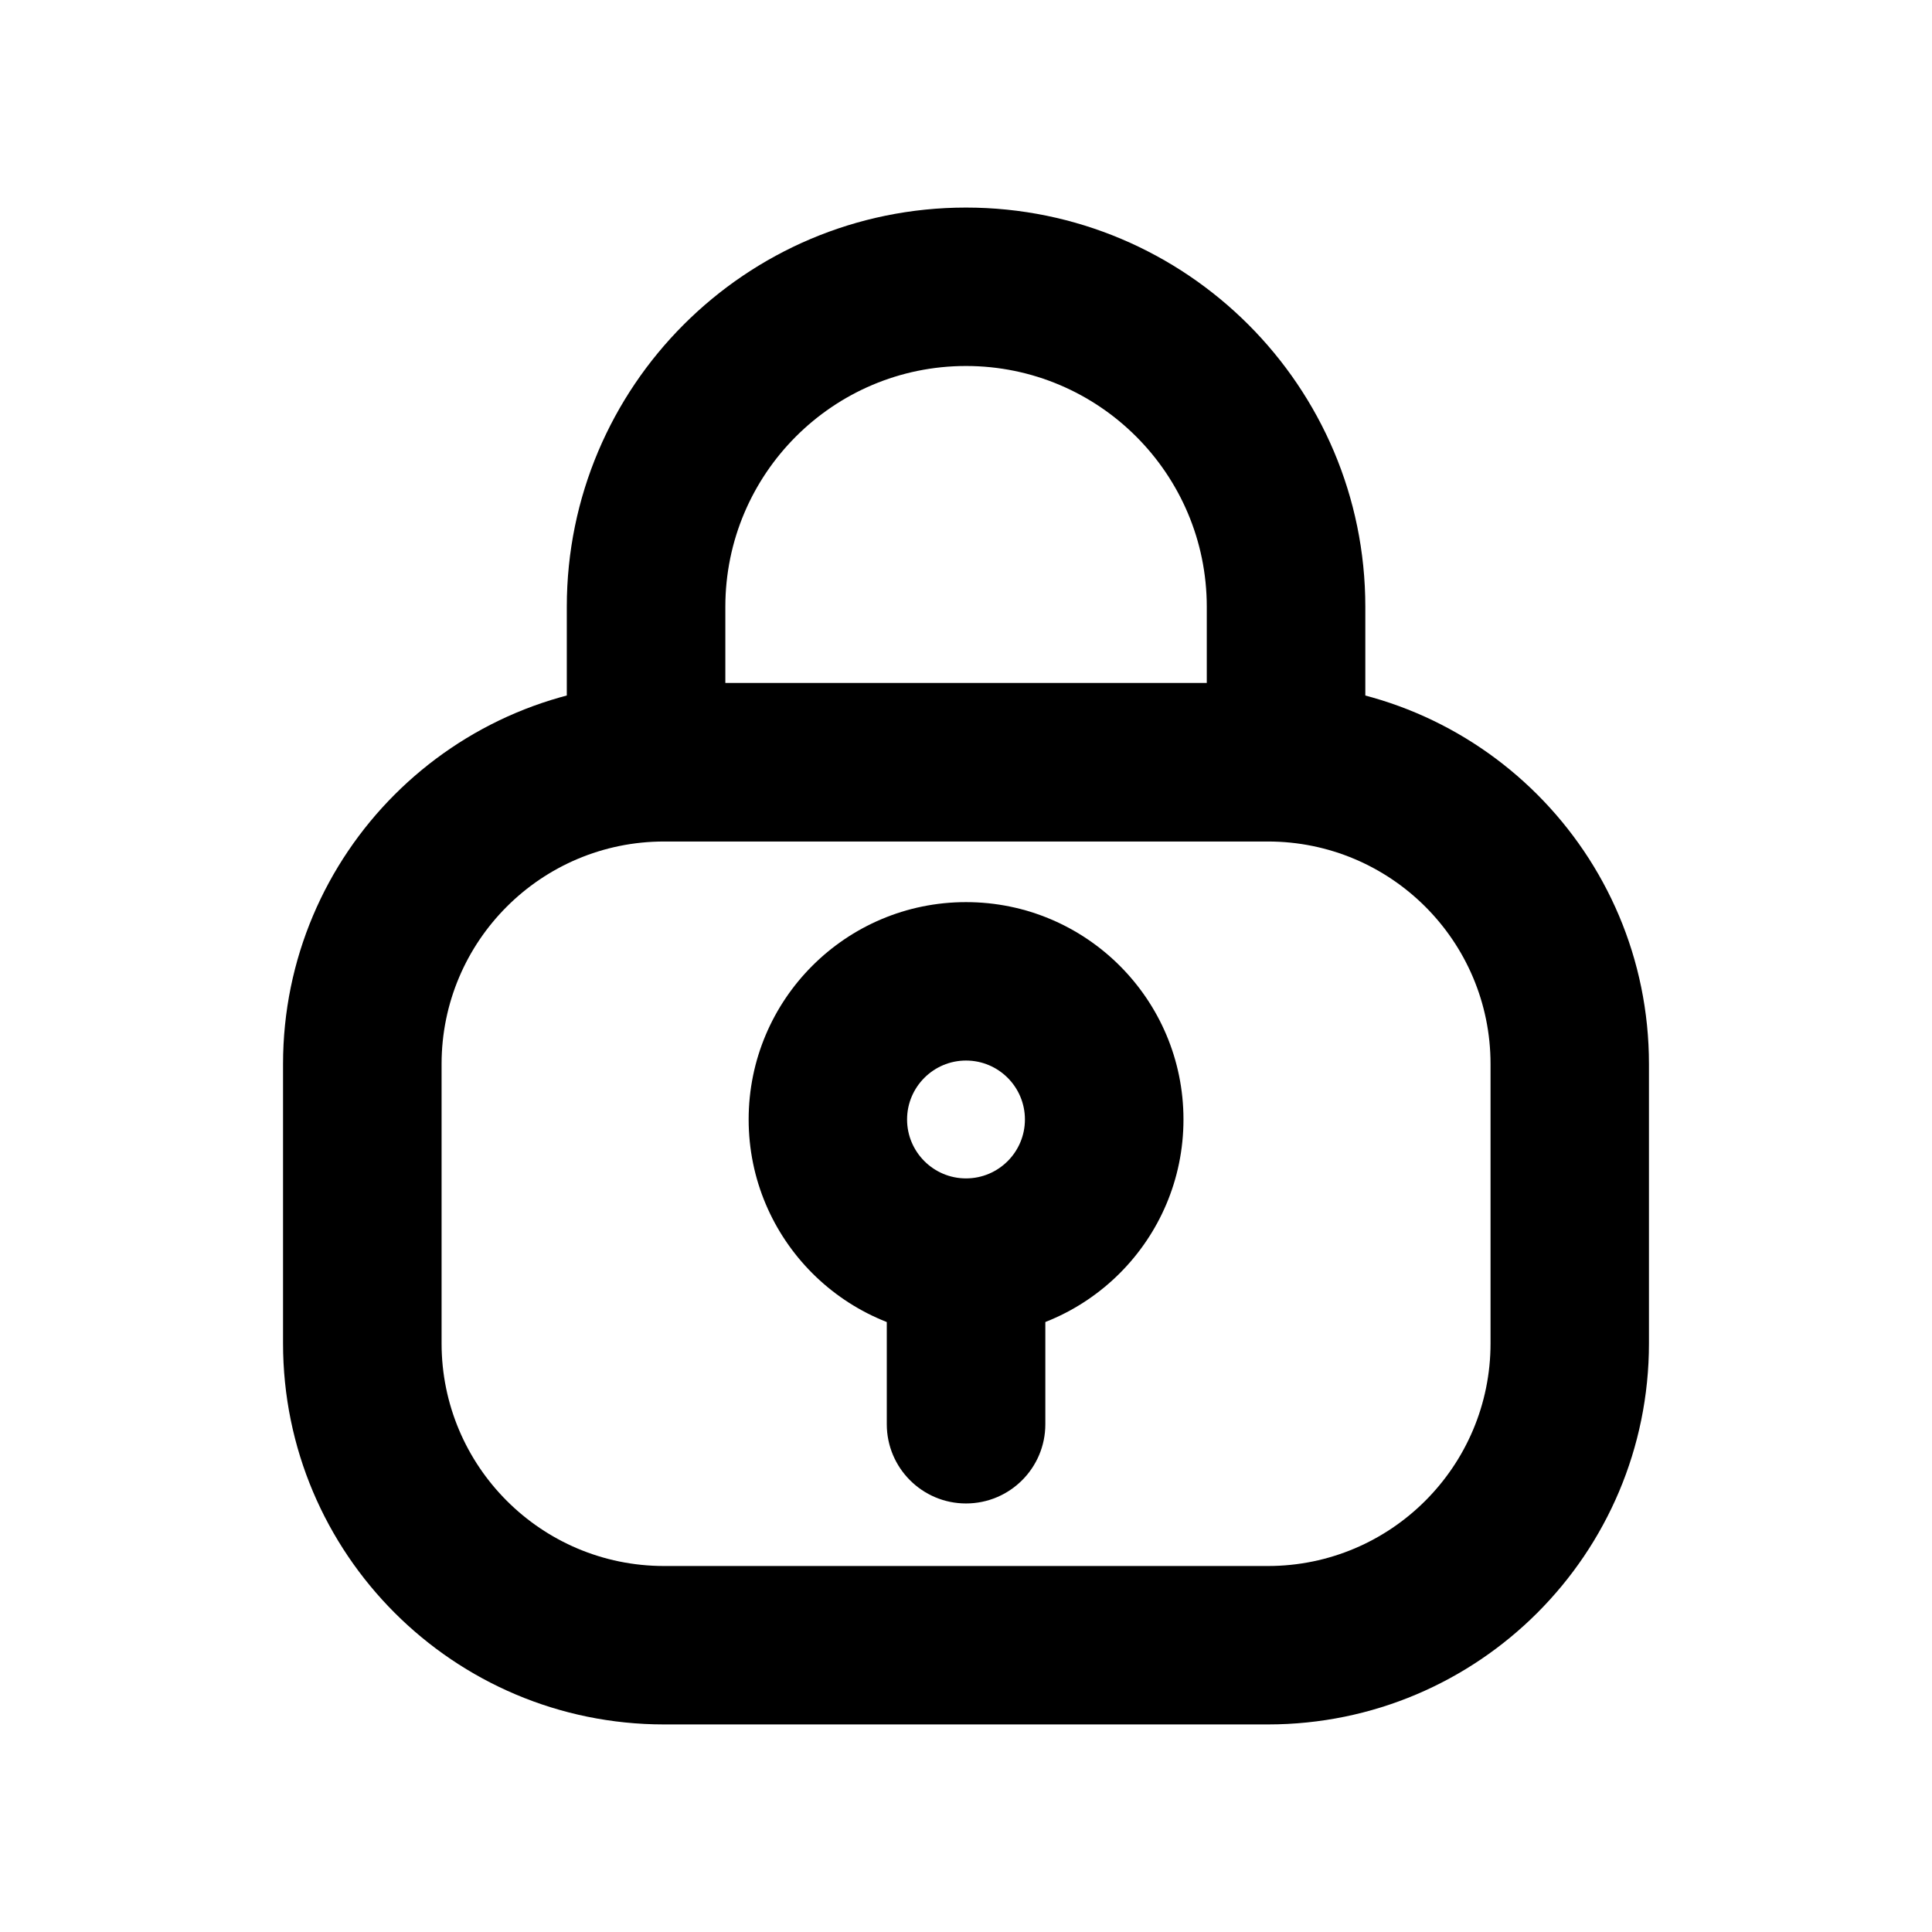 <svg width="16" height="16" viewBox="0 0 16 16" fill="none" xmlns="http://www.w3.org/2000/svg">
<path fill-rule="evenodd" clip-rule="evenodd" d="M8 3.031C6.9 3.031 6.007 3.925 6.007 5.025L6.007 6.594H4.694L4.694 5.025C4.694 3.2 6.175 1.719 8 1.719C9.825 1.719 11.307 3.2 11.307 5.025L11.307 6.594H9.994L9.994 5.025C9.994 3.925 9.1 3.031 8 3.031Z" fill="black"/>
<path fill-rule="evenodd" clip-rule="evenodd" d="M8 10.013C8.363 10.013 8.657 10.307 8.657 10.67L8.657 11.795C8.657 12.157 8.363 12.451 8 12.451C7.638 12.451 7.344 12.157 7.344 11.795L7.344 10.67C7.344 10.307 7.638 10.013 8 10.013Z" fill="black"/>
<path fill-rule="evenodd" clip-rule="evenodd" d="M8 8.783C7.731 8.783 7.512 9.002 7.512 9.271C7.512 9.54 7.731 9.759 8 9.759C8.27 9.759 8.488 9.54 8.488 9.271C8.488 9.002 8.27 8.783 8 8.783ZM6.2 9.271C6.2 8.277 7.006 7.471 8 7.471C8.995 7.471 9.801 8.277 9.801 9.271C9.801 10.265 8.995 11.072 8 11.072C7.006 11.072 6.2 10.265 6.2 9.271Z" fill="black"/>
<path fill-rule="evenodd" clip-rule="evenodd" d="M5.5 6.969C4.482 6.969 3.657 7.794 3.657 8.812L3.657 11.125C3.657 12.143 4.482 12.969 5.5 12.969H10.5C11.518 12.969 12.344 12.143 12.344 11.125L12.344 8.812C12.344 7.794 11.518 6.969 10.5 6.969H5.5ZM2.344 8.812C2.344 7.069 3.757 5.656 5.5 5.656H10.5C12.243 5.656 13.656 7.069 13.656 8.812L13.656 11.125C13.656 12.868 12.243 14.281 10.5 14.281H5.5C3.757 14.281 2.344 12.868 2.344 11.125L2.344 8.812Z" fill="black"/>
</svg>
